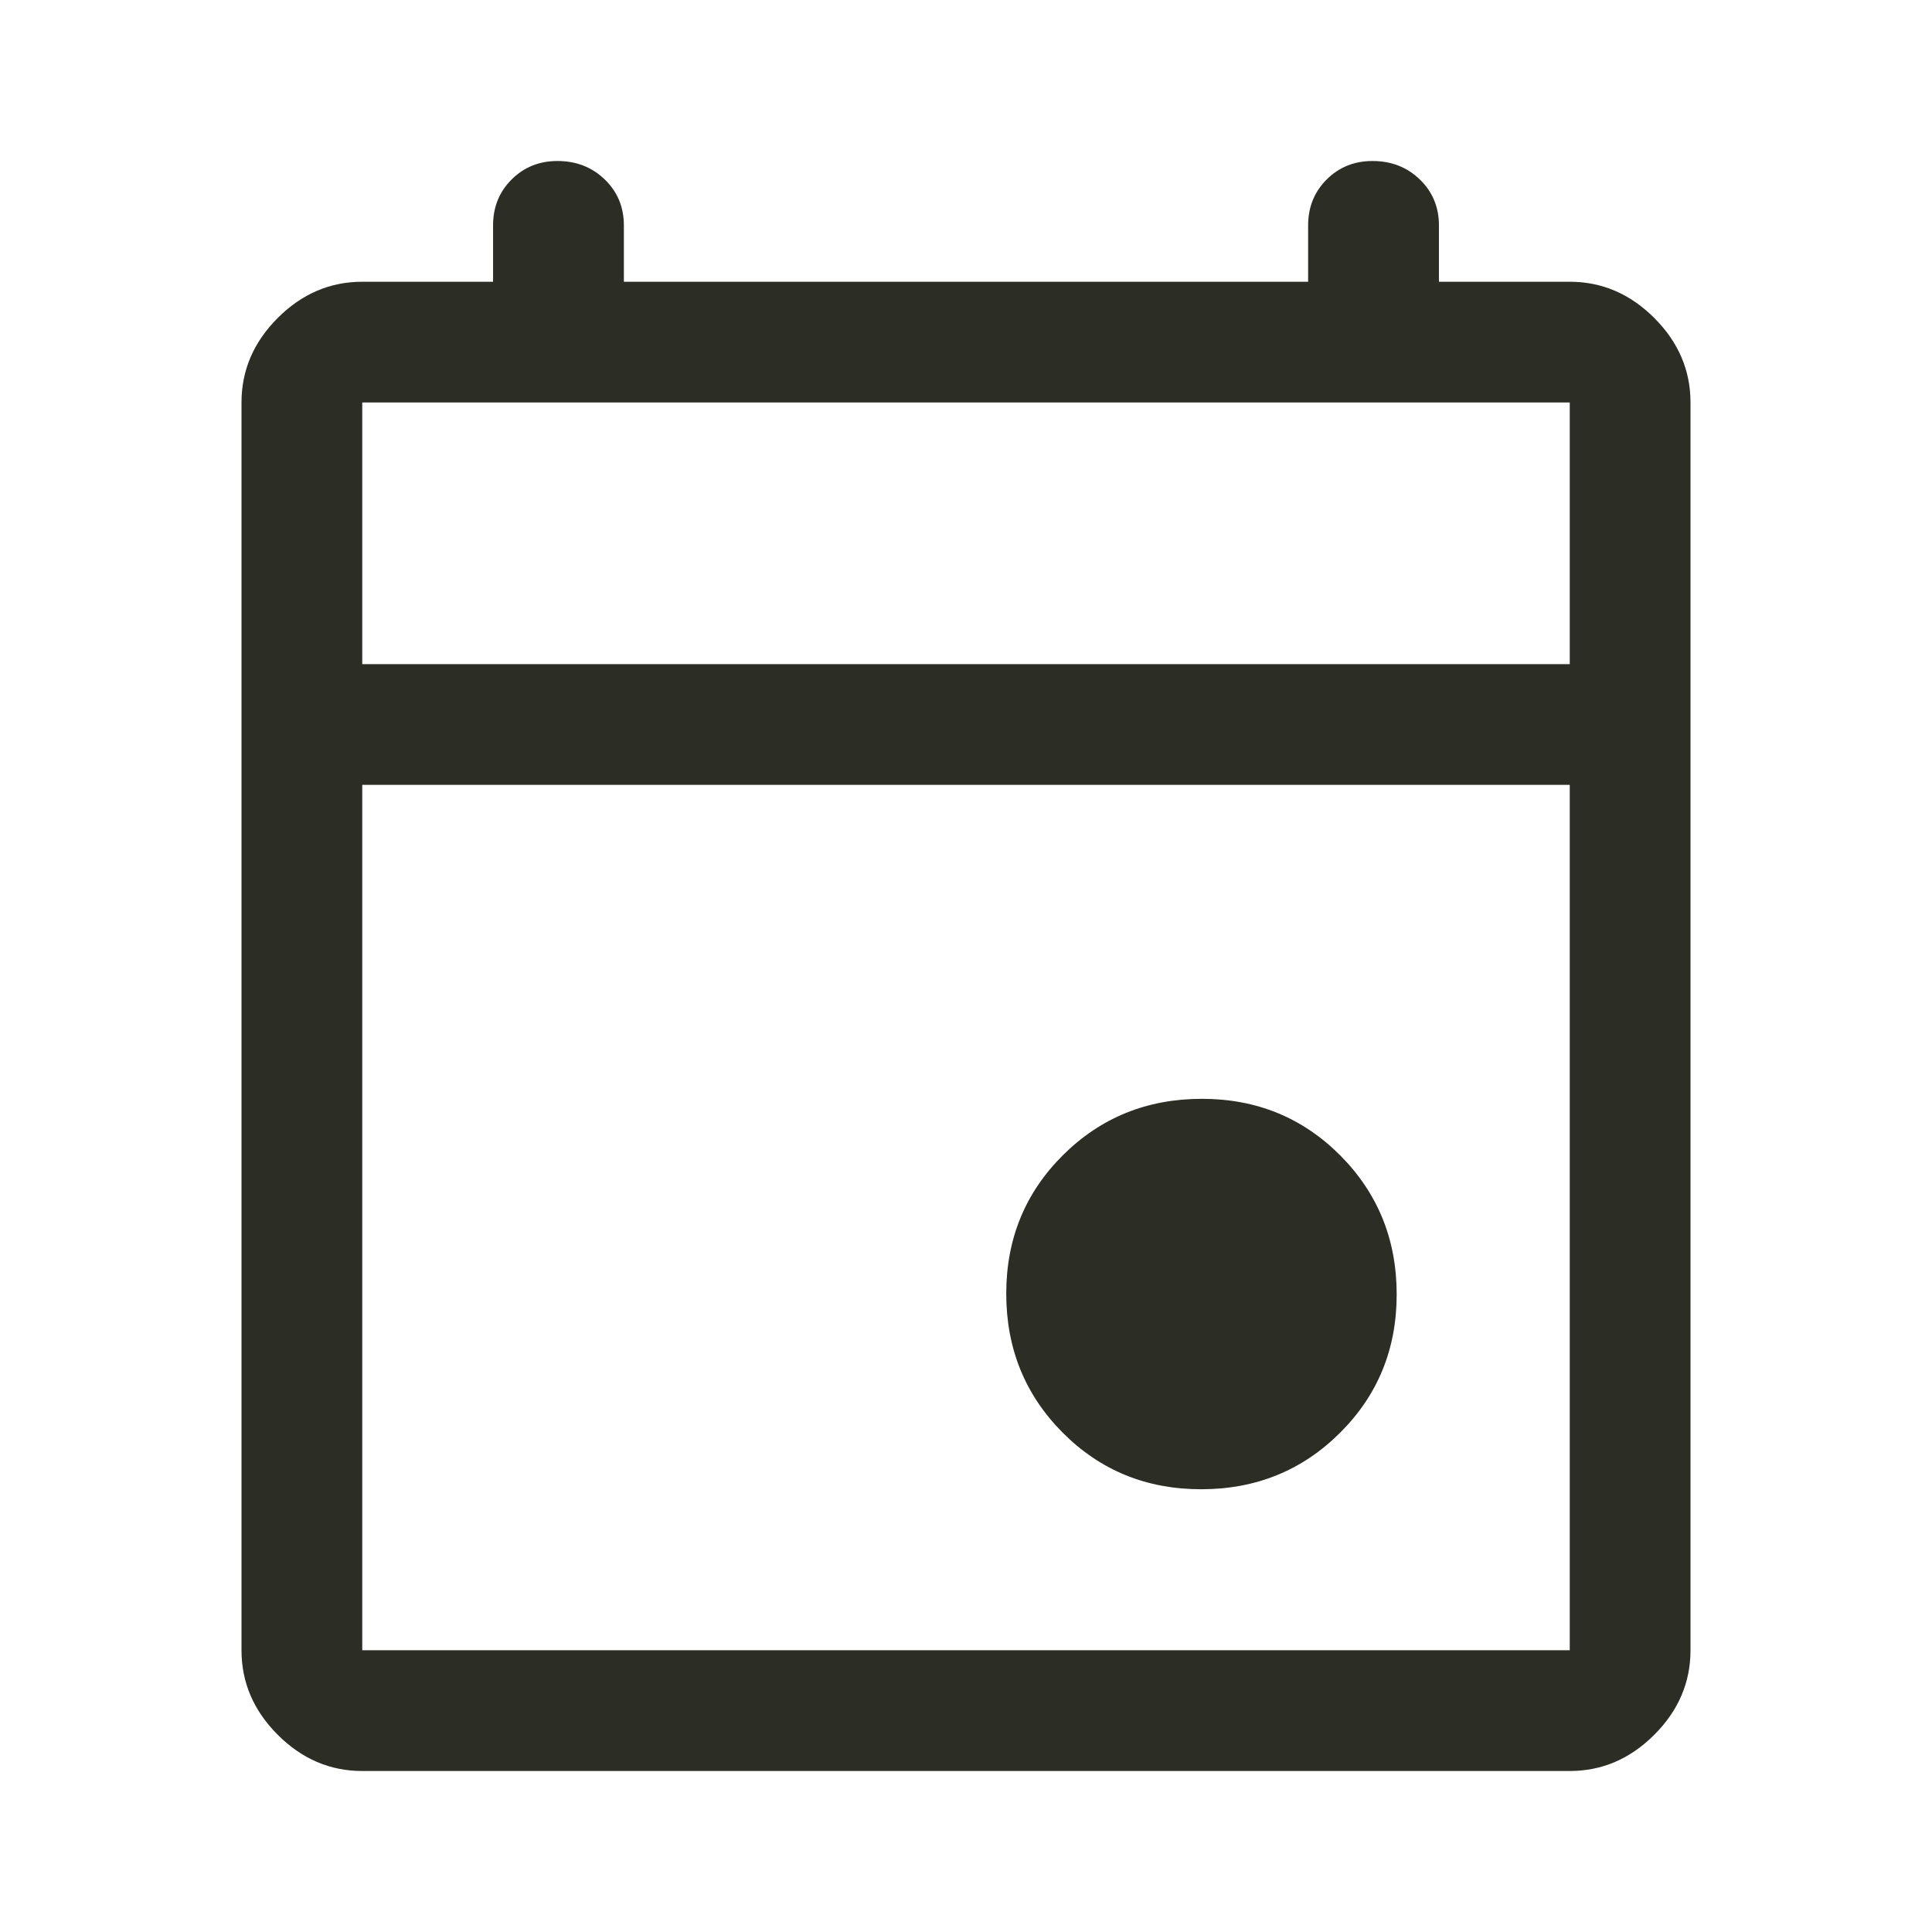 <svg width="24" height="24" viewBox="0 0 24 24" fill="none" xmlns="http://www.w3.org/2000/svg">
<path d="M14.921 18.5C14.24 18.5 13.667 18.265 13.2 17.796C12.733 17.326 12.5 16.751 12.5 16.07C12.5 15.39 12.735 14.817 13.204 14.35C13.674 13.883 14.249 13.65 14.93 13.65C15.61 13.65 16.183 13.885 16.65 14.354C17.117 14.824 17.35 15.399 17.35 16.079C17.35 16.76 17.115 17.333 16.645 17.8C16.176 18.267 15.601 18.5 14.921 18.5ZM4.5 22C4.1 22 3.75 21.85 3.45 21.55C3.15 21.25 3 20.9 3 20.5V5C3 4.6 3.15 4.25 3.45 3.95C3.75 3.65 4.1 3.5 4.5 3.5H6.125V2.8C6.125 2.573 6.202 2.383 6.355 2.23C6.508 2.077 6.698 2 6.925 2C7.159 2 7.355 2.077 7.513 2.23C7.671 2.383 7.75 2.573 7.75 2.8V3.5H16.25V2.8C16.25 2.573 16.327 2.383 16.48 2.23C16.633 2.077 16.823 2 17.05 2C17.284 2 17.48 2.077 17.638 2.23C17.796 2.383 17.875 2.573 17.875 2.8V3.5H19.5C19.9 3.5 20.25 3.65 20.55 3.95C20.85 4.25 21 4.6 21 5V20.5C21 20.9 20.85 21.25 20.55 21.55C20.25 21.85 19.9 22 19.5 22H4.5ZM4.5 20.5H19.5V9.75H4.5V20.5ZM4.5 8.25H19.5V5H4.5V8.25Z" fill="#2C2E25"/>
</svg>
